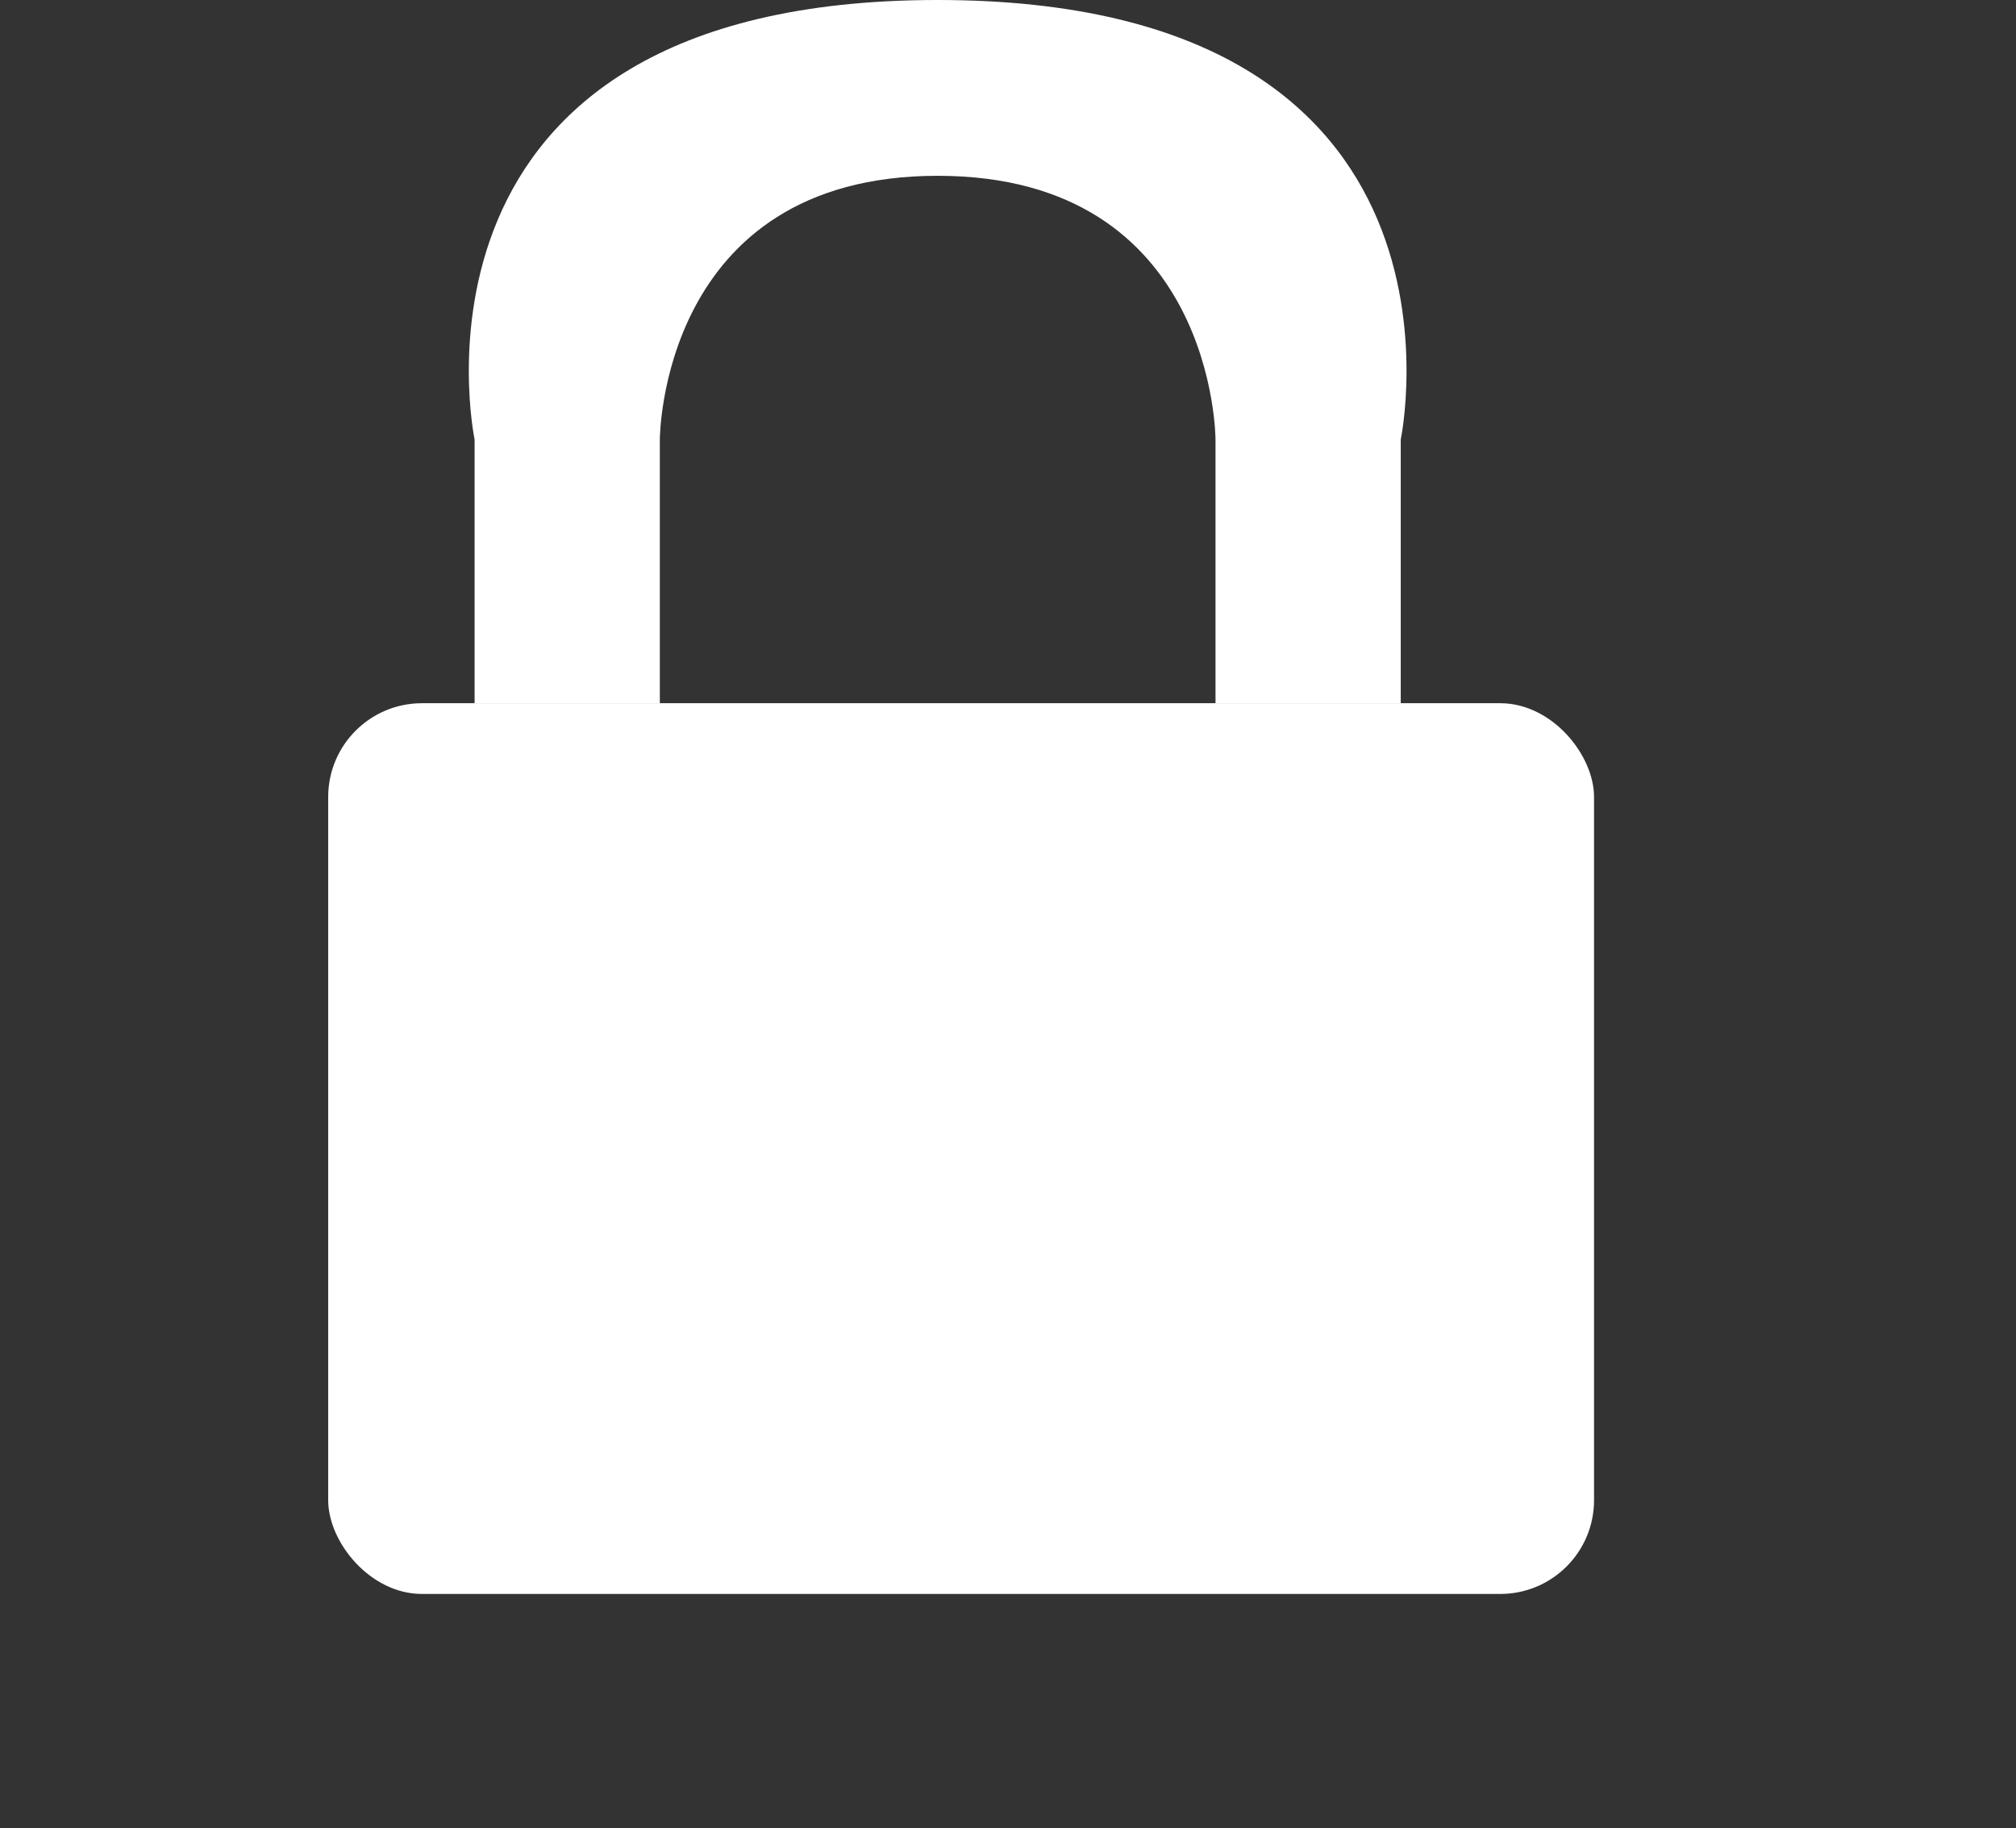 <svg width="43" height="39" viewBox="0 0 43 39" fill="none" xmlns="http://www.w3.org/2000/svg">
<rect x="0" y="0" width="43" height="39" fill="#333333" stroke="none"/>
<rect x="7" y="15" width="27" height="19" rx="2" fill="white"/>
<path d="M14.074 15V9.375C14.074 9.375 14.074 3.75 20 3.75C25.926 3.75 25.926 9.375 25.926 9.375V15H29.877V9.375C29.877 9.375 31.852 -4.14131e-09 20 0C8.148 4.14131e-09 10.123 9.375 10.123 9.375V15H14.074Z" fill="white"/>
</svg>
